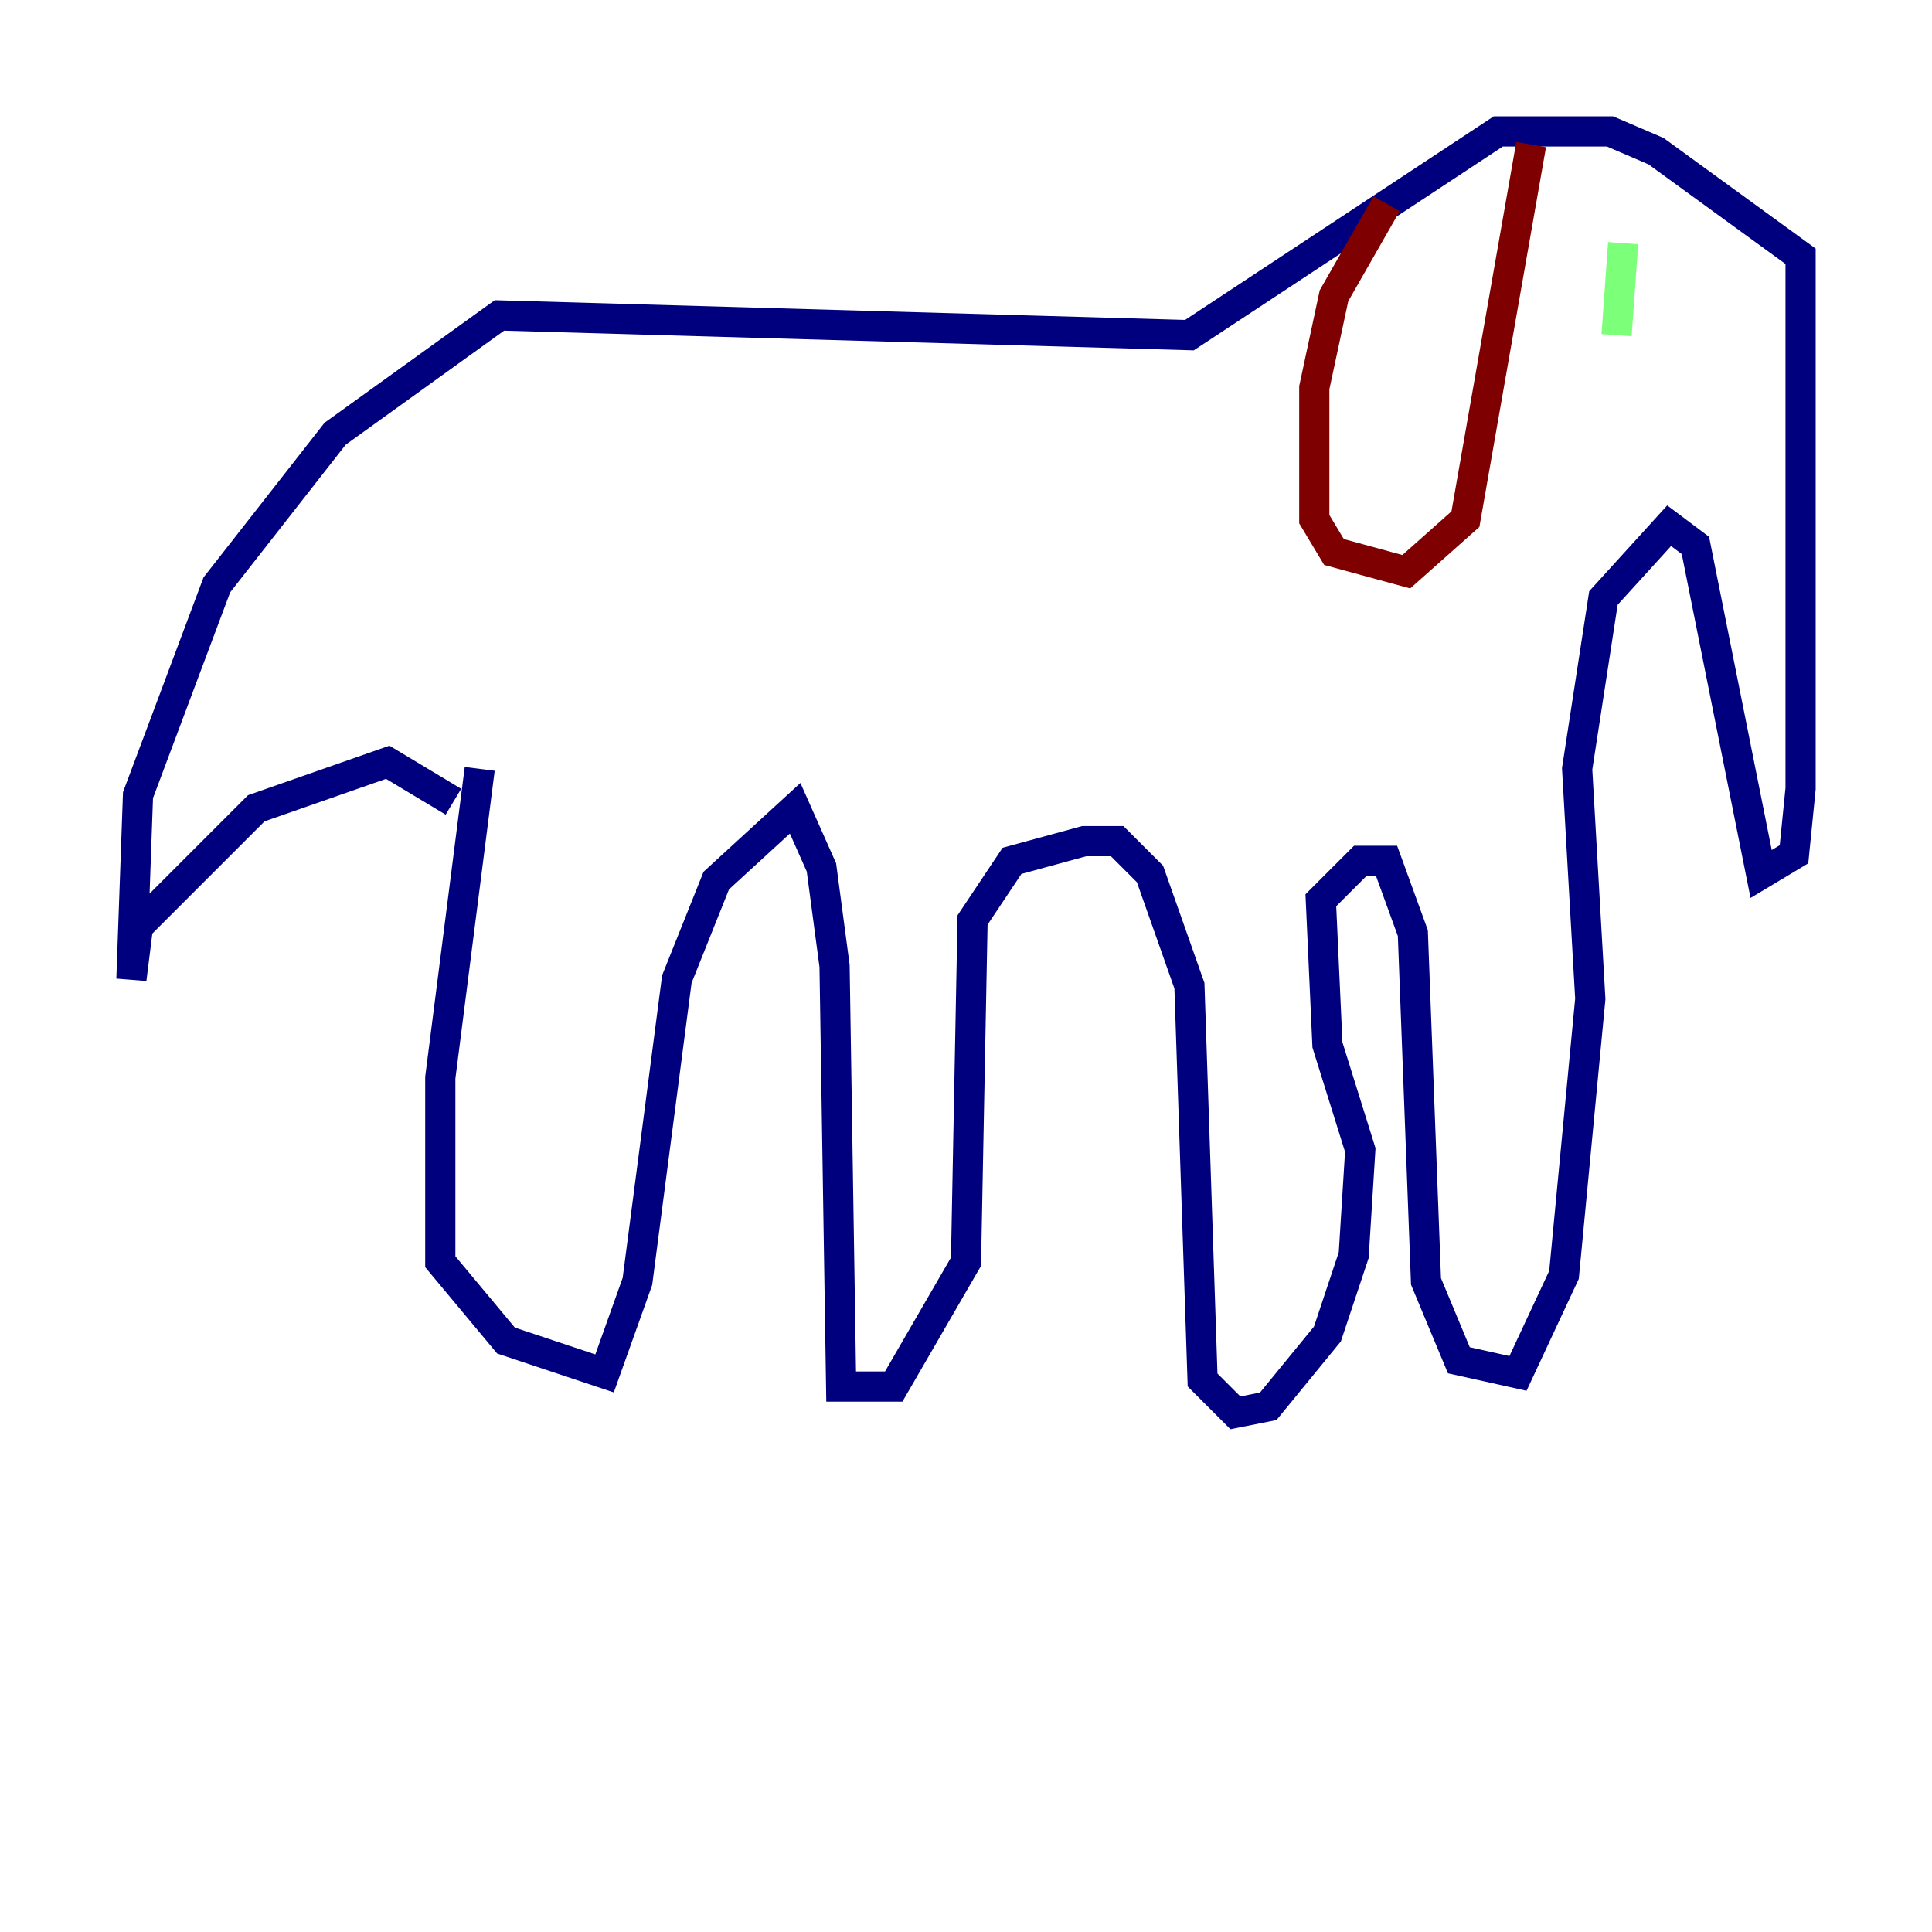 <?xml version="1.0" encoding="utf-8" ?>
<svg baseProfile="tiny" height="128" version="1.2" viewBox="0,0,128,128" width="128" xmlns="http://www.w3.org/2000/svg" xmlns:ev="http://www.w3.org/2001/xml-events" xmlns:xlink="http://www.w3.org/1999/xlink"><defs /><polyline fill="none" points="31.782,50.939 29.17,71.401 29.17,83.592 33.524,88.816 40.054,90.993 42.231,84.898 44.843,64.871 47.456,58.34 52.68,53.551 54.422,57.469 55.292,64.0 55.728,91.864 59.211,91.864 64.0,83.592 64.435,60.952 67.048,57.034 71.837,55.728 74.014,55.728 76.191,57.905 78.803,65.306 79.674,91.429 81.85,93.605 84.027,93.17 87.946,88.381 89.687,83.156 90.122,76.191 87.946,69.225 87.51,59.646 90.122,57.034 91.864,57.034 93.605,61.823 94.476,84.898 96.653,90.122 100.571,90.993 103.619,84.463 105.361,66.177 104.49,50.939 106.231,39.619 110.585,34.83 112.326,36.136 116.68,57.905 118.857,56.599 119.293,52.245 119.293,16.98 109.714,10.014 106.667,8.707 99.265,8.707 78.803,22.204 33.088,20.898 22.204,28.735 14.367,38.748 9.143,52.68 8.707,64.871 9.143,61.388 16.98,53.551 25.687,50.503 30.041,53.116" stroke="#00007f" stroke-width="2" /><polyline fill="none" points="107.537,16.109 107.102,22.204" stroke="#7cff79" stroke-width="2" /><polyline fill="none" points="91.864,13.497 88.381,19.592 87.075,25.687 87.075,34.395 88.381,36.571 93.17,37.878 97.088,34.395 101.442,9.578" stroke="#7f0000" stroke-width="2" /></svg>